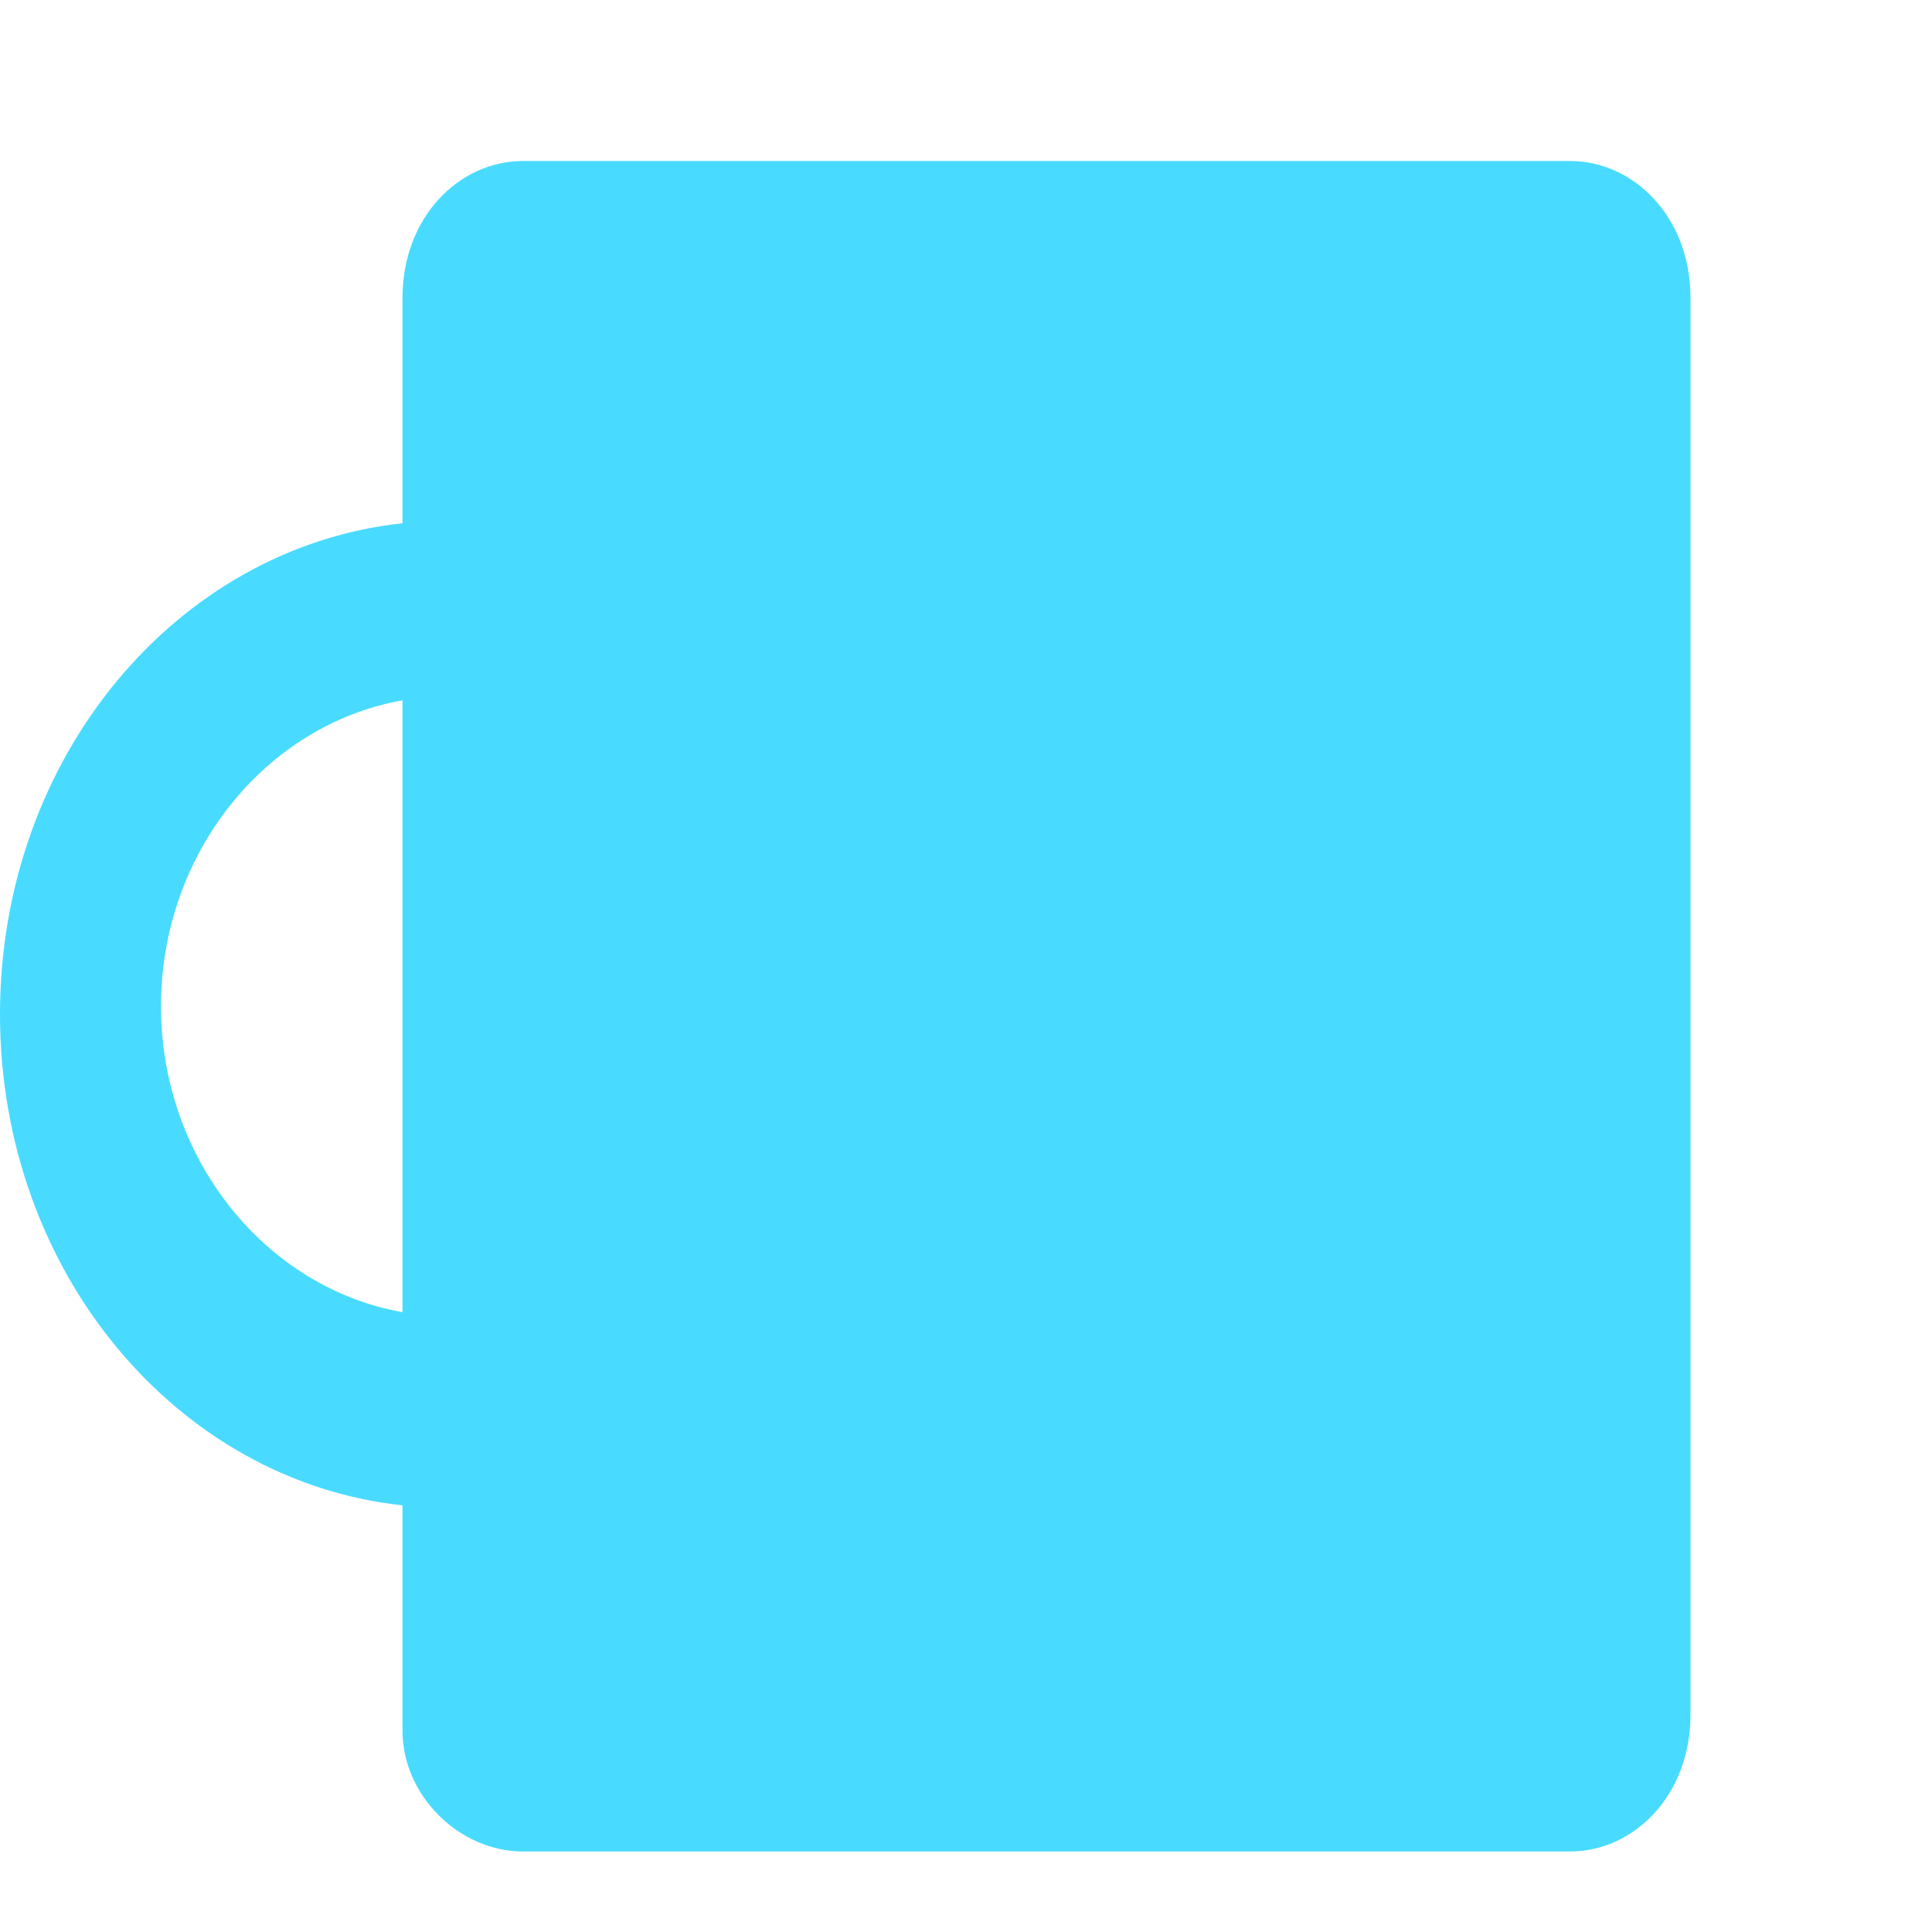 <?xml version="1.0" encoding="utf-8"?>
<!-- Generator: Adobe Illustrator 22.1.0, SVG Export Plug-In . SVG Version: 6.00 Build 0)  -->
<svg version="1.1" id="Layer_1" xmlns="http://www.w3.org/2000/svg" xmlns:xlink="http://www.w3.org/1999/xlink" x="0px" y="0px"
	 viewBox="0 0 24 24" style="enable-background:new 0 0 24 24;" xml:space="preserve">
<style type="text/css">
	.st0{fill:#48DBFF;}
</style>
<title>kitchen/light</title>
<desc>Created with Sketch.</desc>
<path class="st0" d="M19.5,2h-13C5.7,2,5,2.7,5,3.7v2.8c-2.8,0.3-5,2.9-5,6.1c0,3.2,2.2,5.8,5,6.1v2.8C5,22.3,5.7,23,6.5,23h13
	c0.8,0,1.5-0.7,1.5-1.7V3.7C21,2.7,20.3,2,19.5,2z M5,16.3c-1.7-0.3-3-1.9-3-3.8S3.3,9,5,8.7V16.3z"/>
</svg>

